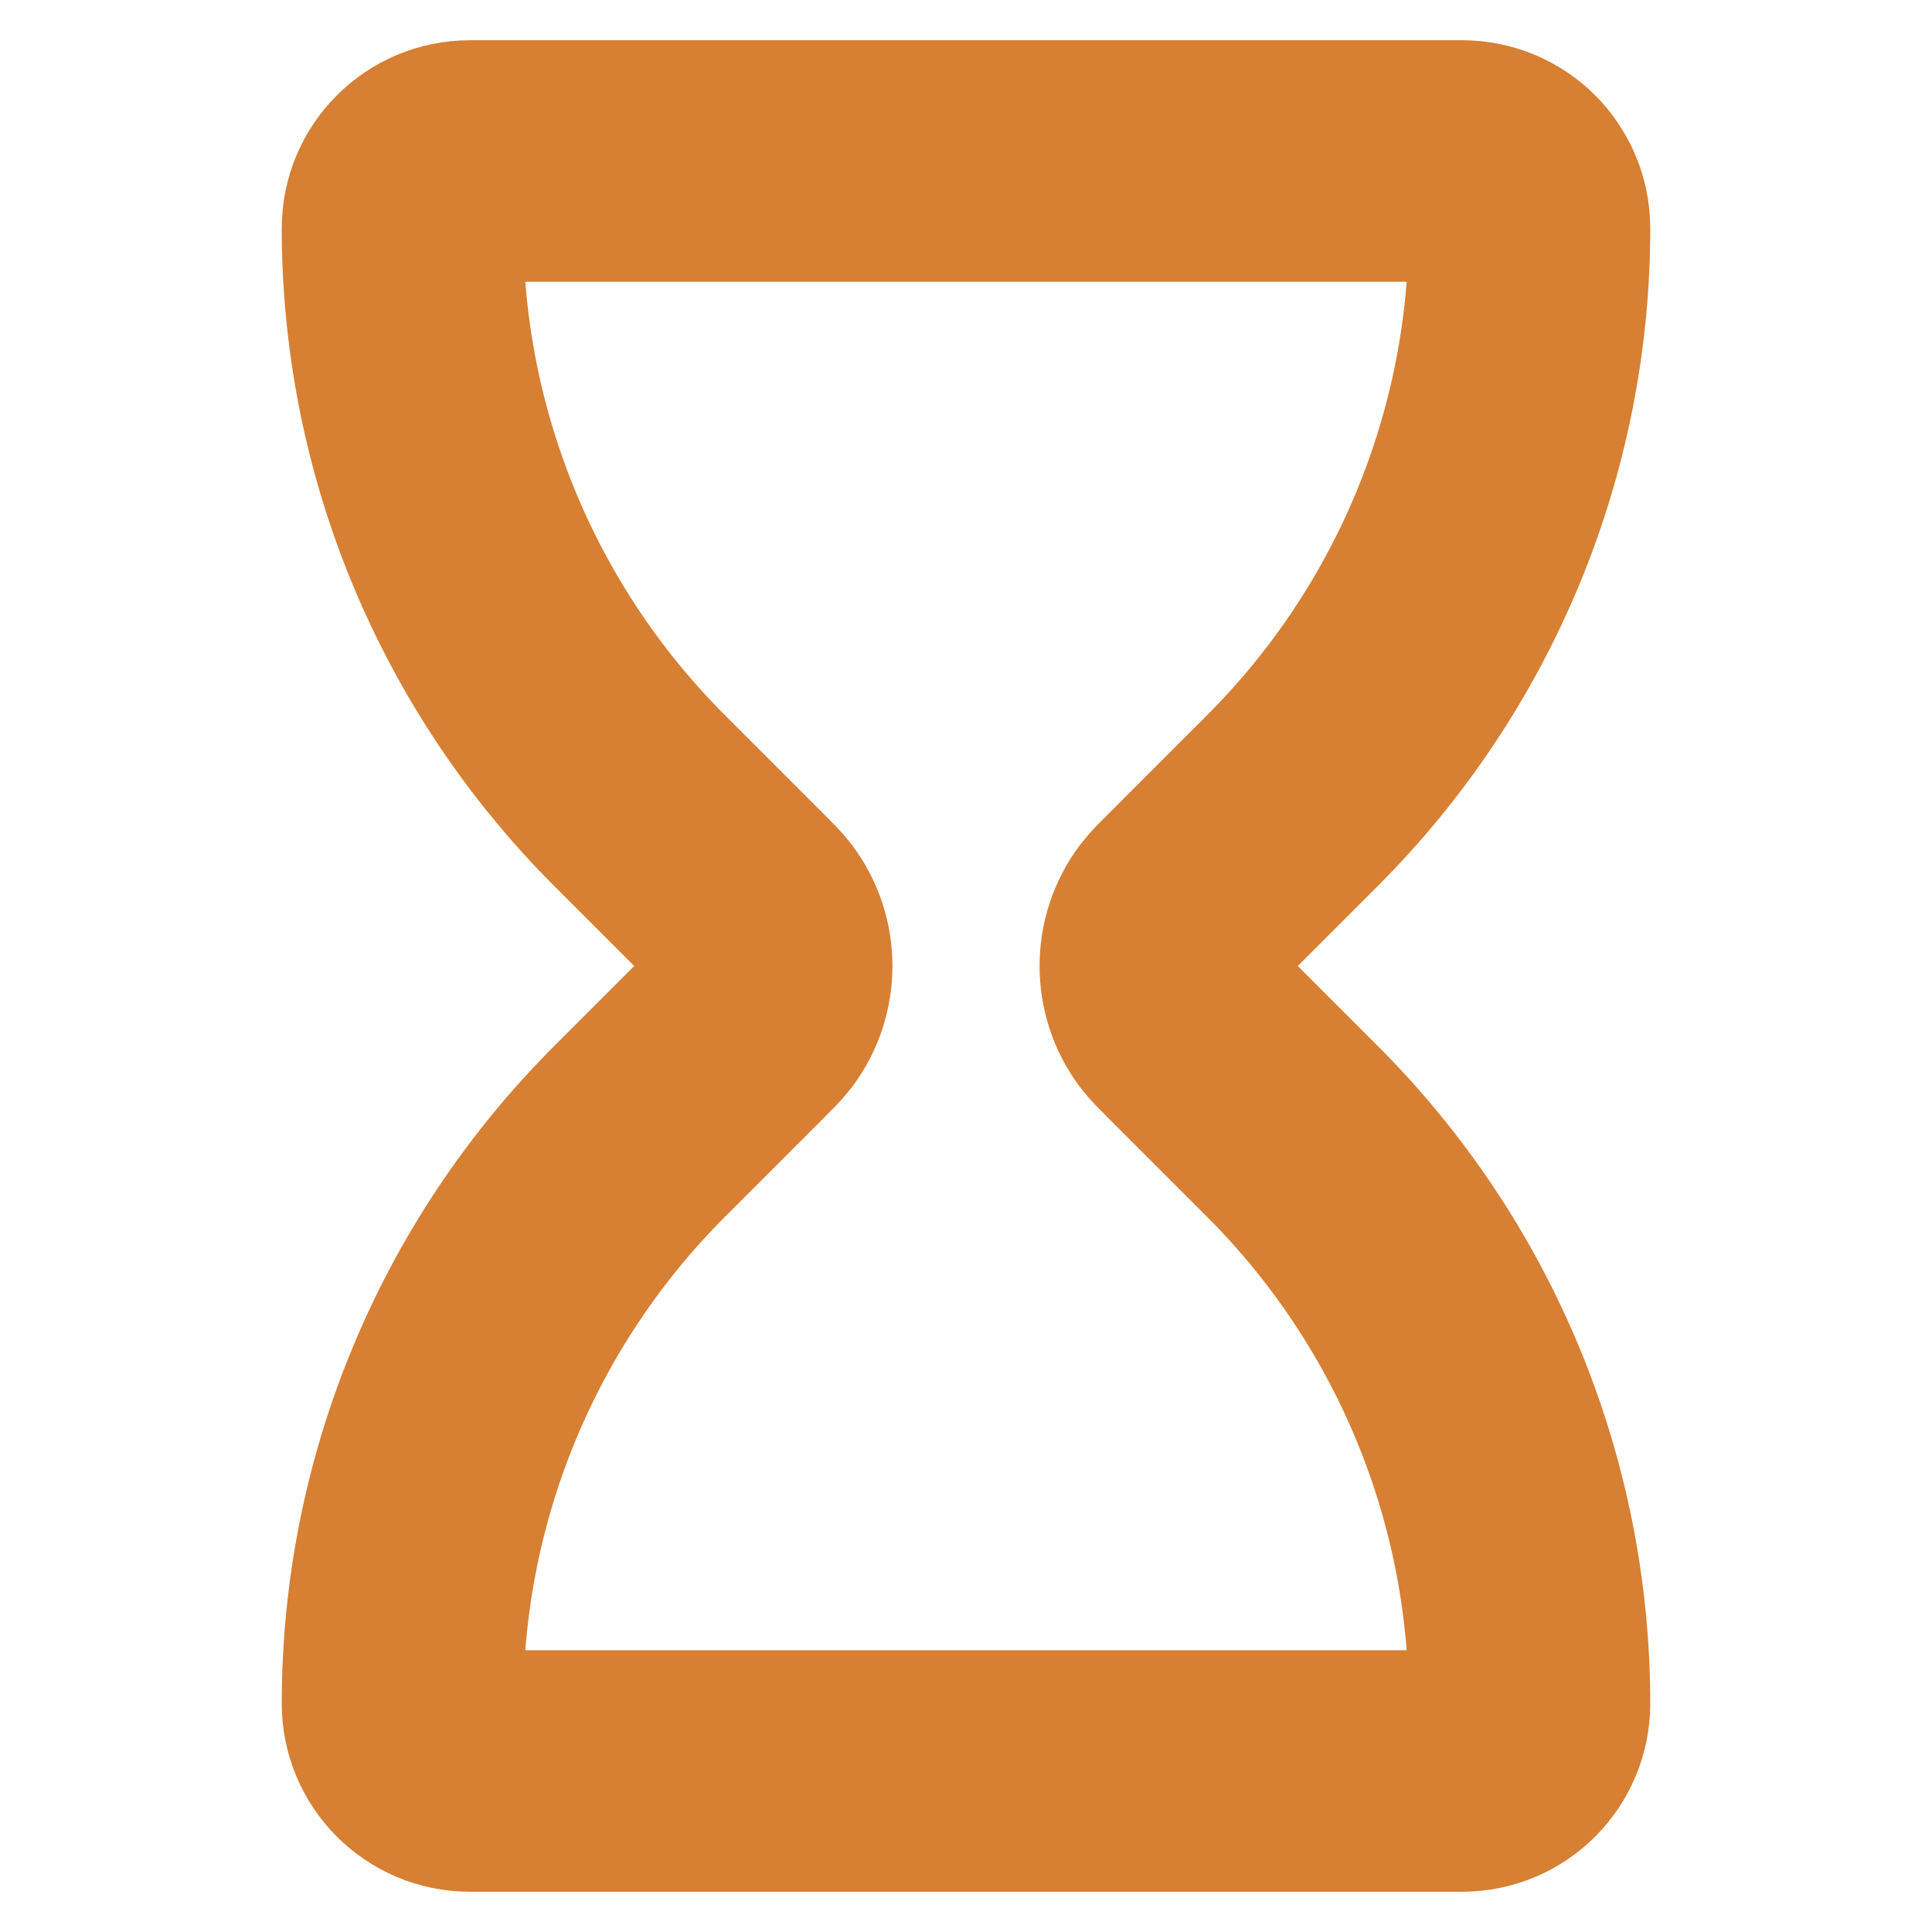 <svg width="12" height="12" viewBox="0 0 12 12" fill="none" xmlns="http://www.w3.org/2000/svg">
<g id="hourglass-02">
<path id="Icon" d="M9.081 1H2.919C2.687 1 2.5 1.187 2.5 1.419C2.5 2.751 3.029 4.029 3.972 4.972L4.581 5.581C4.642 5.642 4.672 5.672 4.694 5.701C4.826 5.878 4.826 6.122 4.694 6.299C4.672 6.328 4.642 6.358 4.581 6.419L3.972 7.028C3.029 7.971 2.5 9.249 2.5 10.581C2.5 10.812 2.687 11 2.919 11H9.081C9.313 11 9.5 10.812 9.5 10.581C9.5 9.249 8.971 7.971 8.028 7.028L7.419 6.419C7.358 6.358 7.328 6.328 7.306 6.299C7.174 6.122 7.174 5.878 7.306 5.701C7.328 5.672 7.358 5.642 7.419 5.581L8.028 4.972C8.971 4.029 9.5 2.751 9.5 1.419C9.5 1.187 9.313 1 9.081 1Z" stroke="#D77F33" stroke-width="1.5" stroke-linecap="round" stroke-linejoin="round"/>
</g>
</svg>
